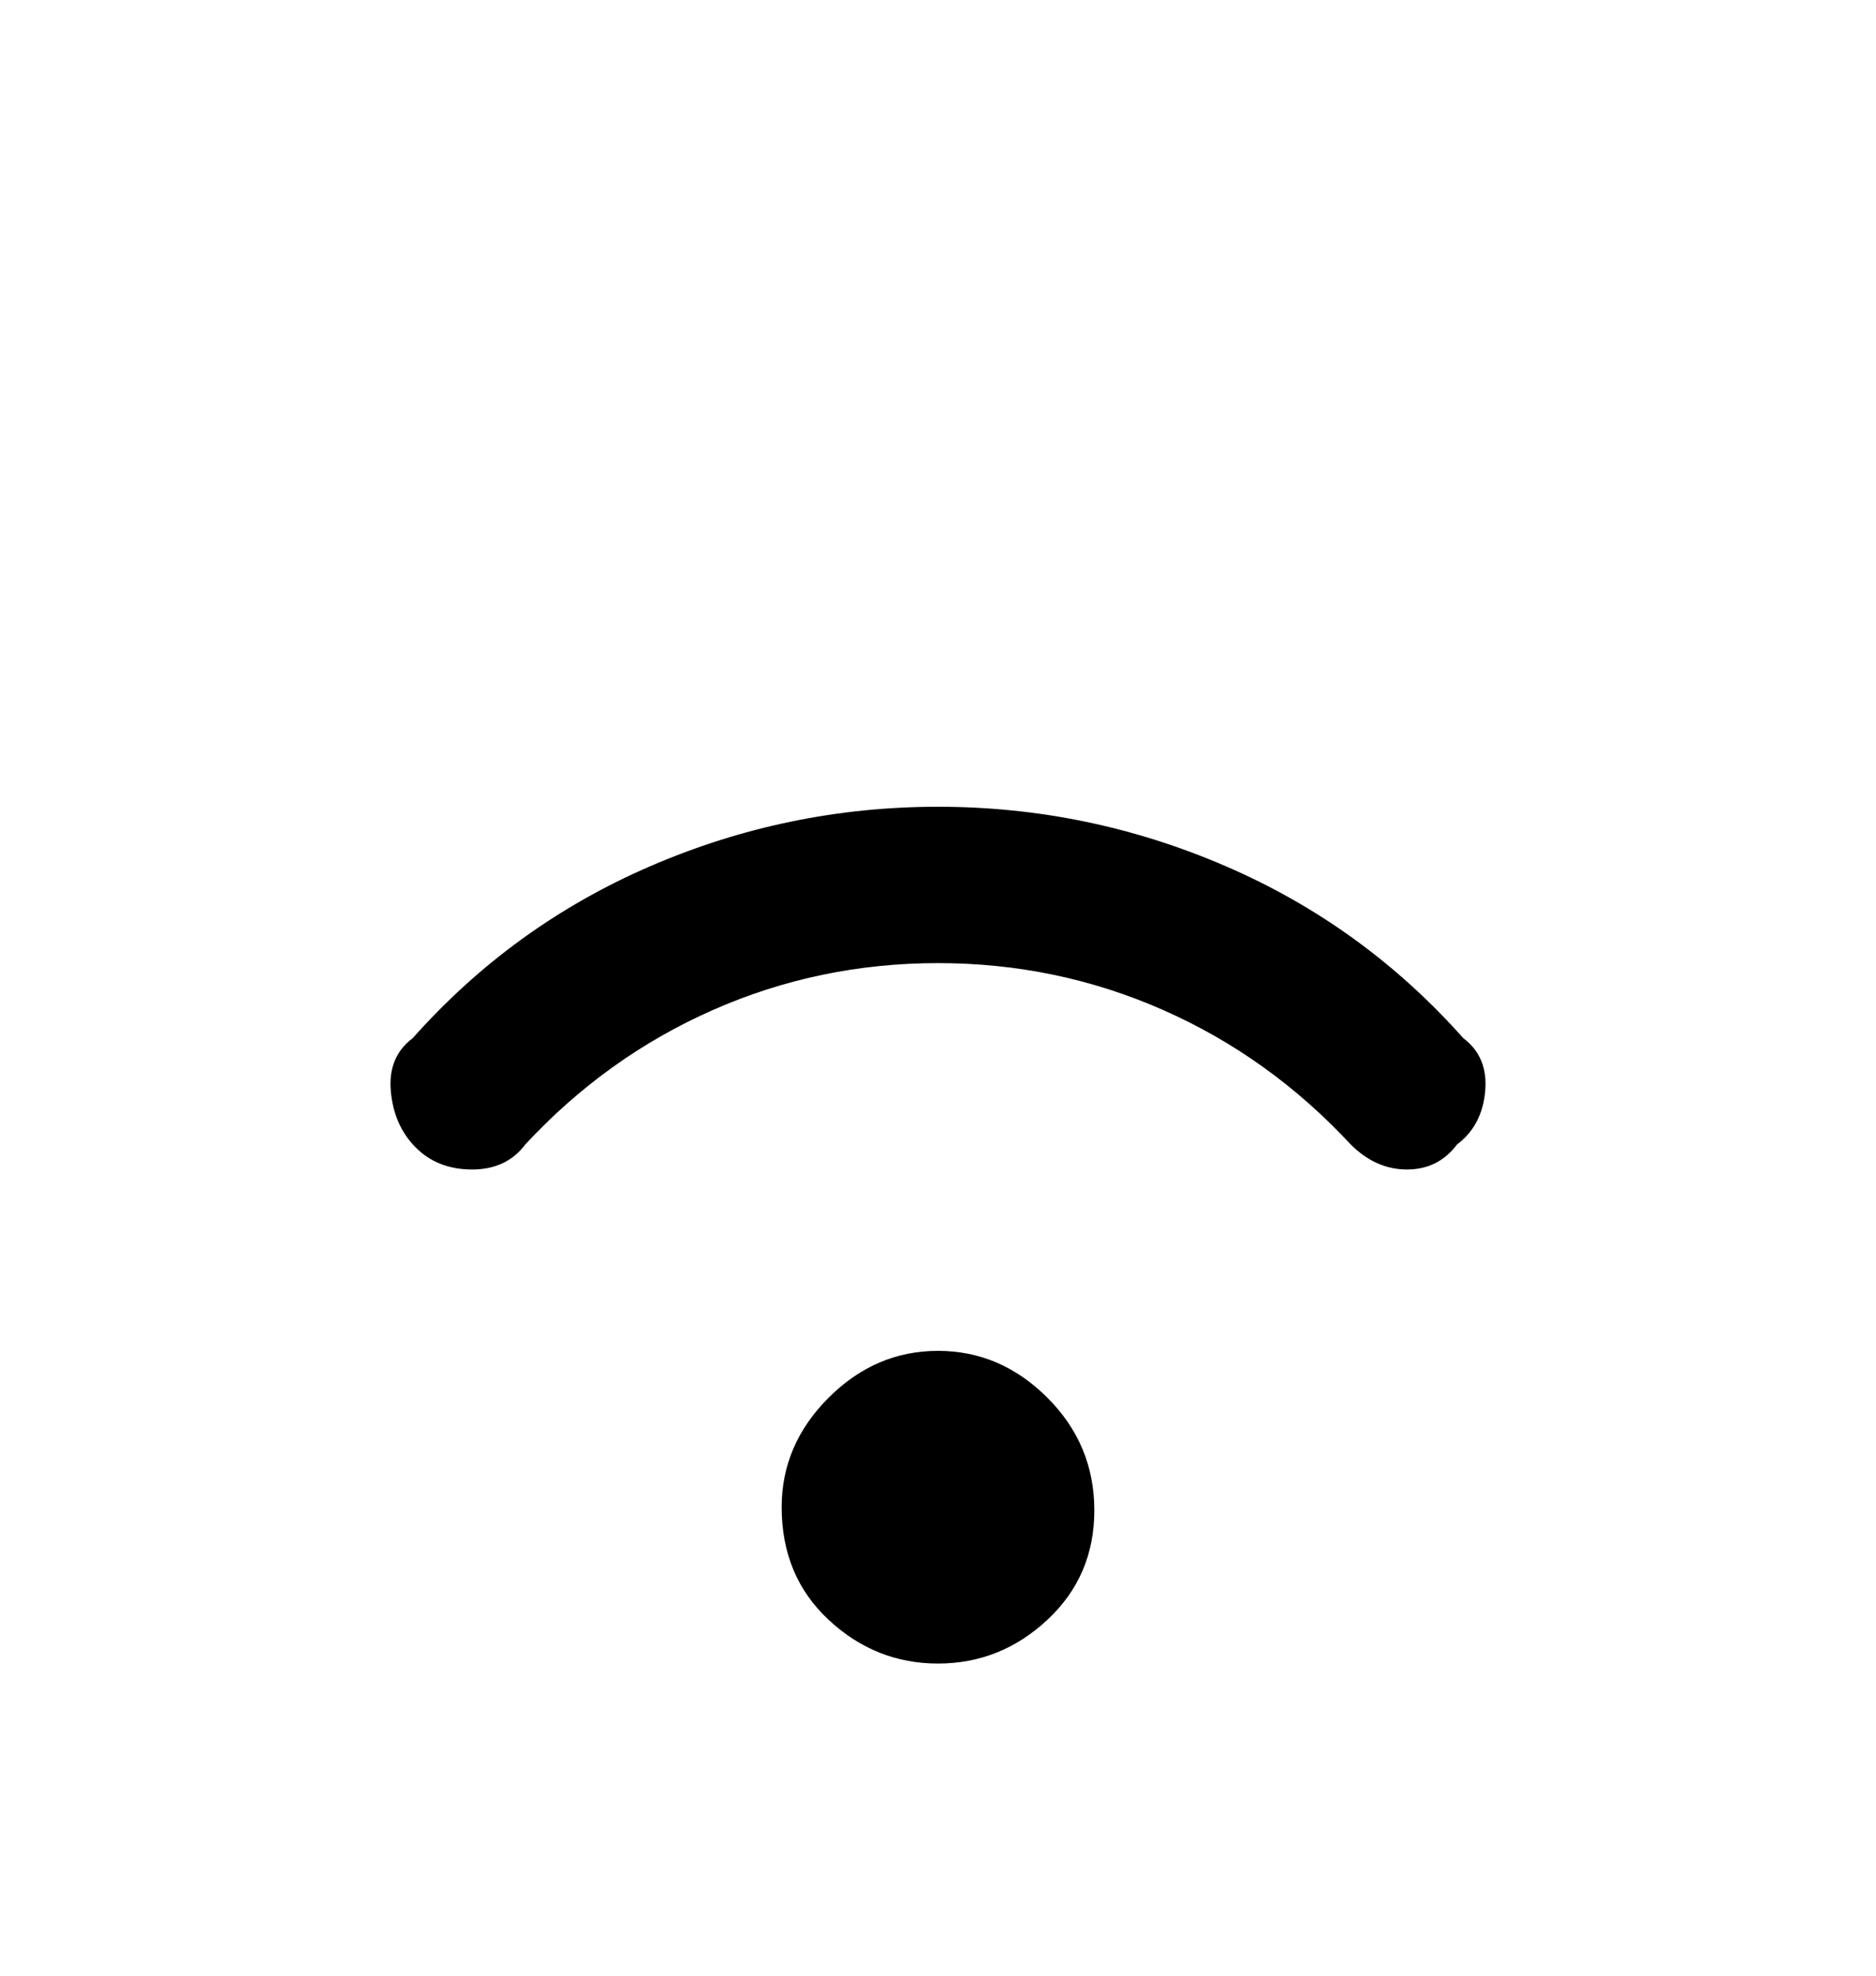 <svg viewBox="0 0 300 316" xmlns="http://www.w3.org/2000/svg"><path d="M125 241q0-10 7.5-17.5T150 216q10 0 17.5 7.5t7.5 18q0 10.5-7.5 17.5t-17.5 7q-10 0-17.5-7t-7.5-18zm108-58q4-3 4.5-8.5T234 166q-16-18-38-27.5t-46-9.5q-24 0-46 9.5T66 166q-4 3-3.5 8.5t4 9q3.5 3.5 9 3.5t8.5-4q13-14 30-21.5t36-7.5q19 0 36 7.5t30 21.5q4 4 9 4t8-4z"/></svg>
